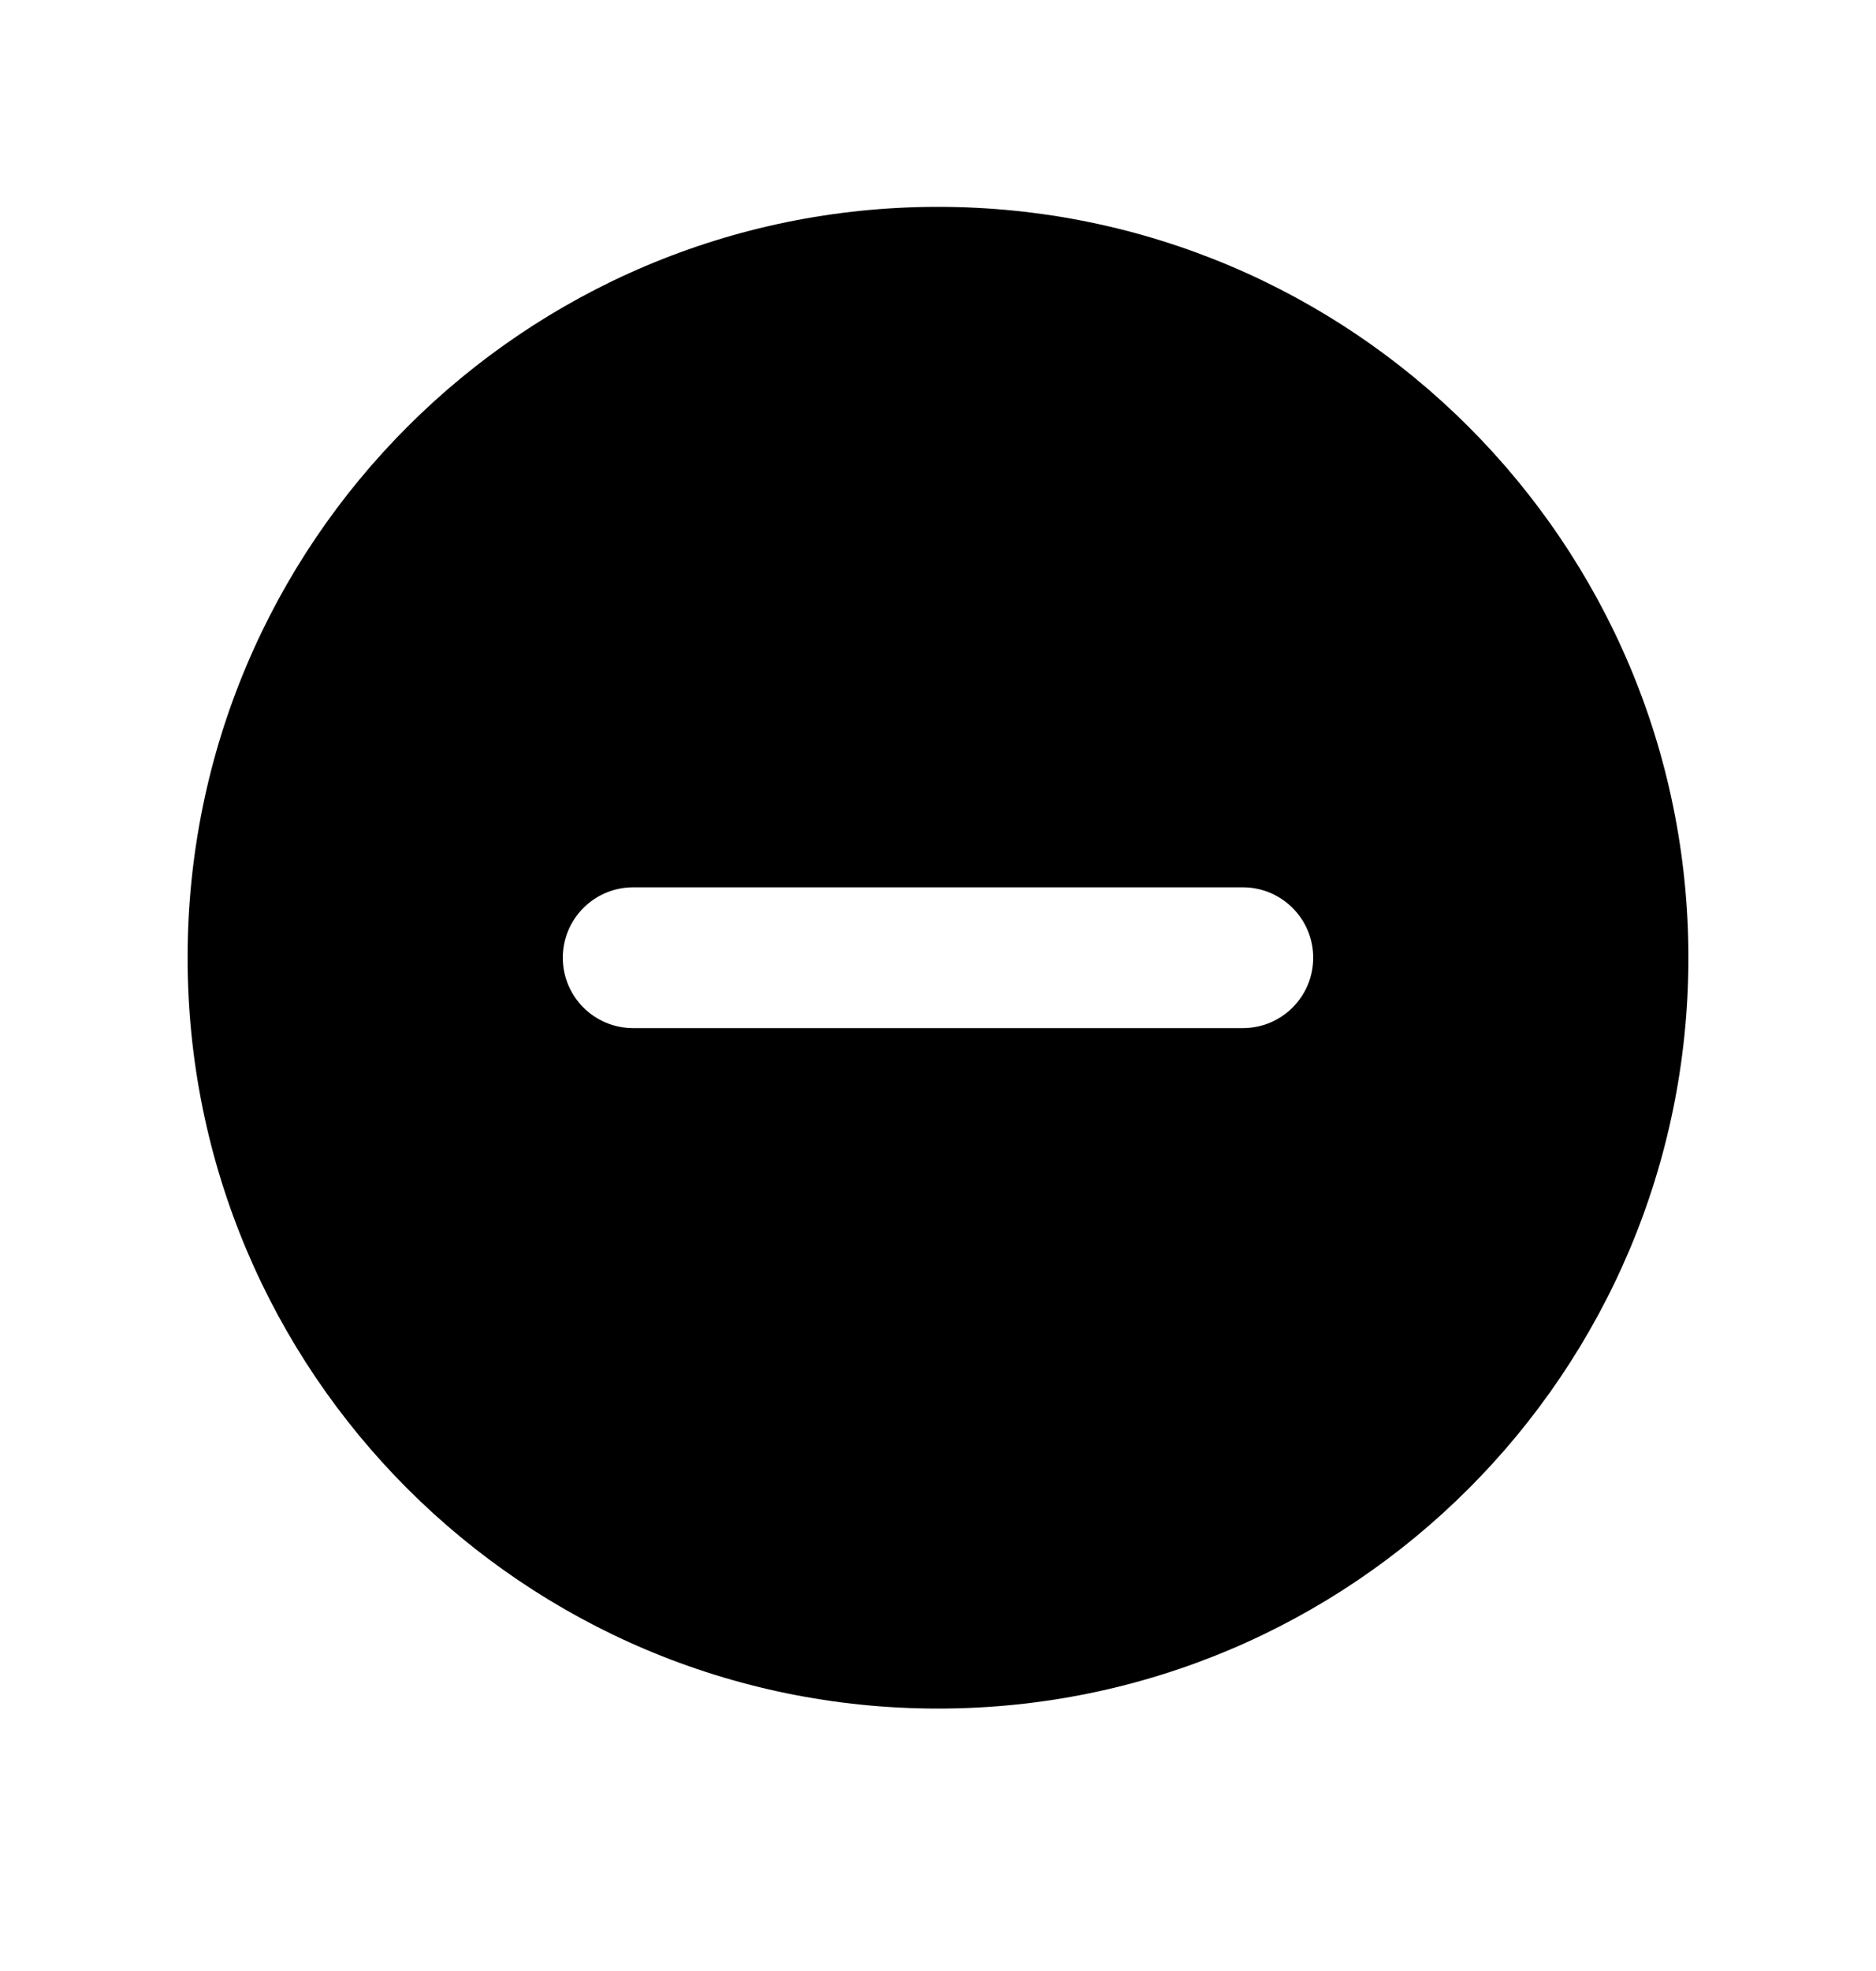 <svg width="20" height="21" viewBox="0 0 20 21" fill="none" xmlns="http://www.w3.org/2000/svg">
<path fill-rule="evenodd" clip-rule="evenodd" d="M10 18.204C14.418 18.204 18 14.623 18 10.204C18 5.786 14.418 2.204 10 2.204C5.582 2.204 2 5.786 2 10.204C2 14.623 5.582 18.204 10 18.204ZM6.75 9.454C6.336 9.454 6 9.79 6 10.204C6 10.619 6.336 10.954 6.75 10.954H13.25C13.664 10.954 14 10.619 14 10.204C14 9.79 13.664 9.454 13.25 9.454H6.75Z" fill="black"/>
</svg>
